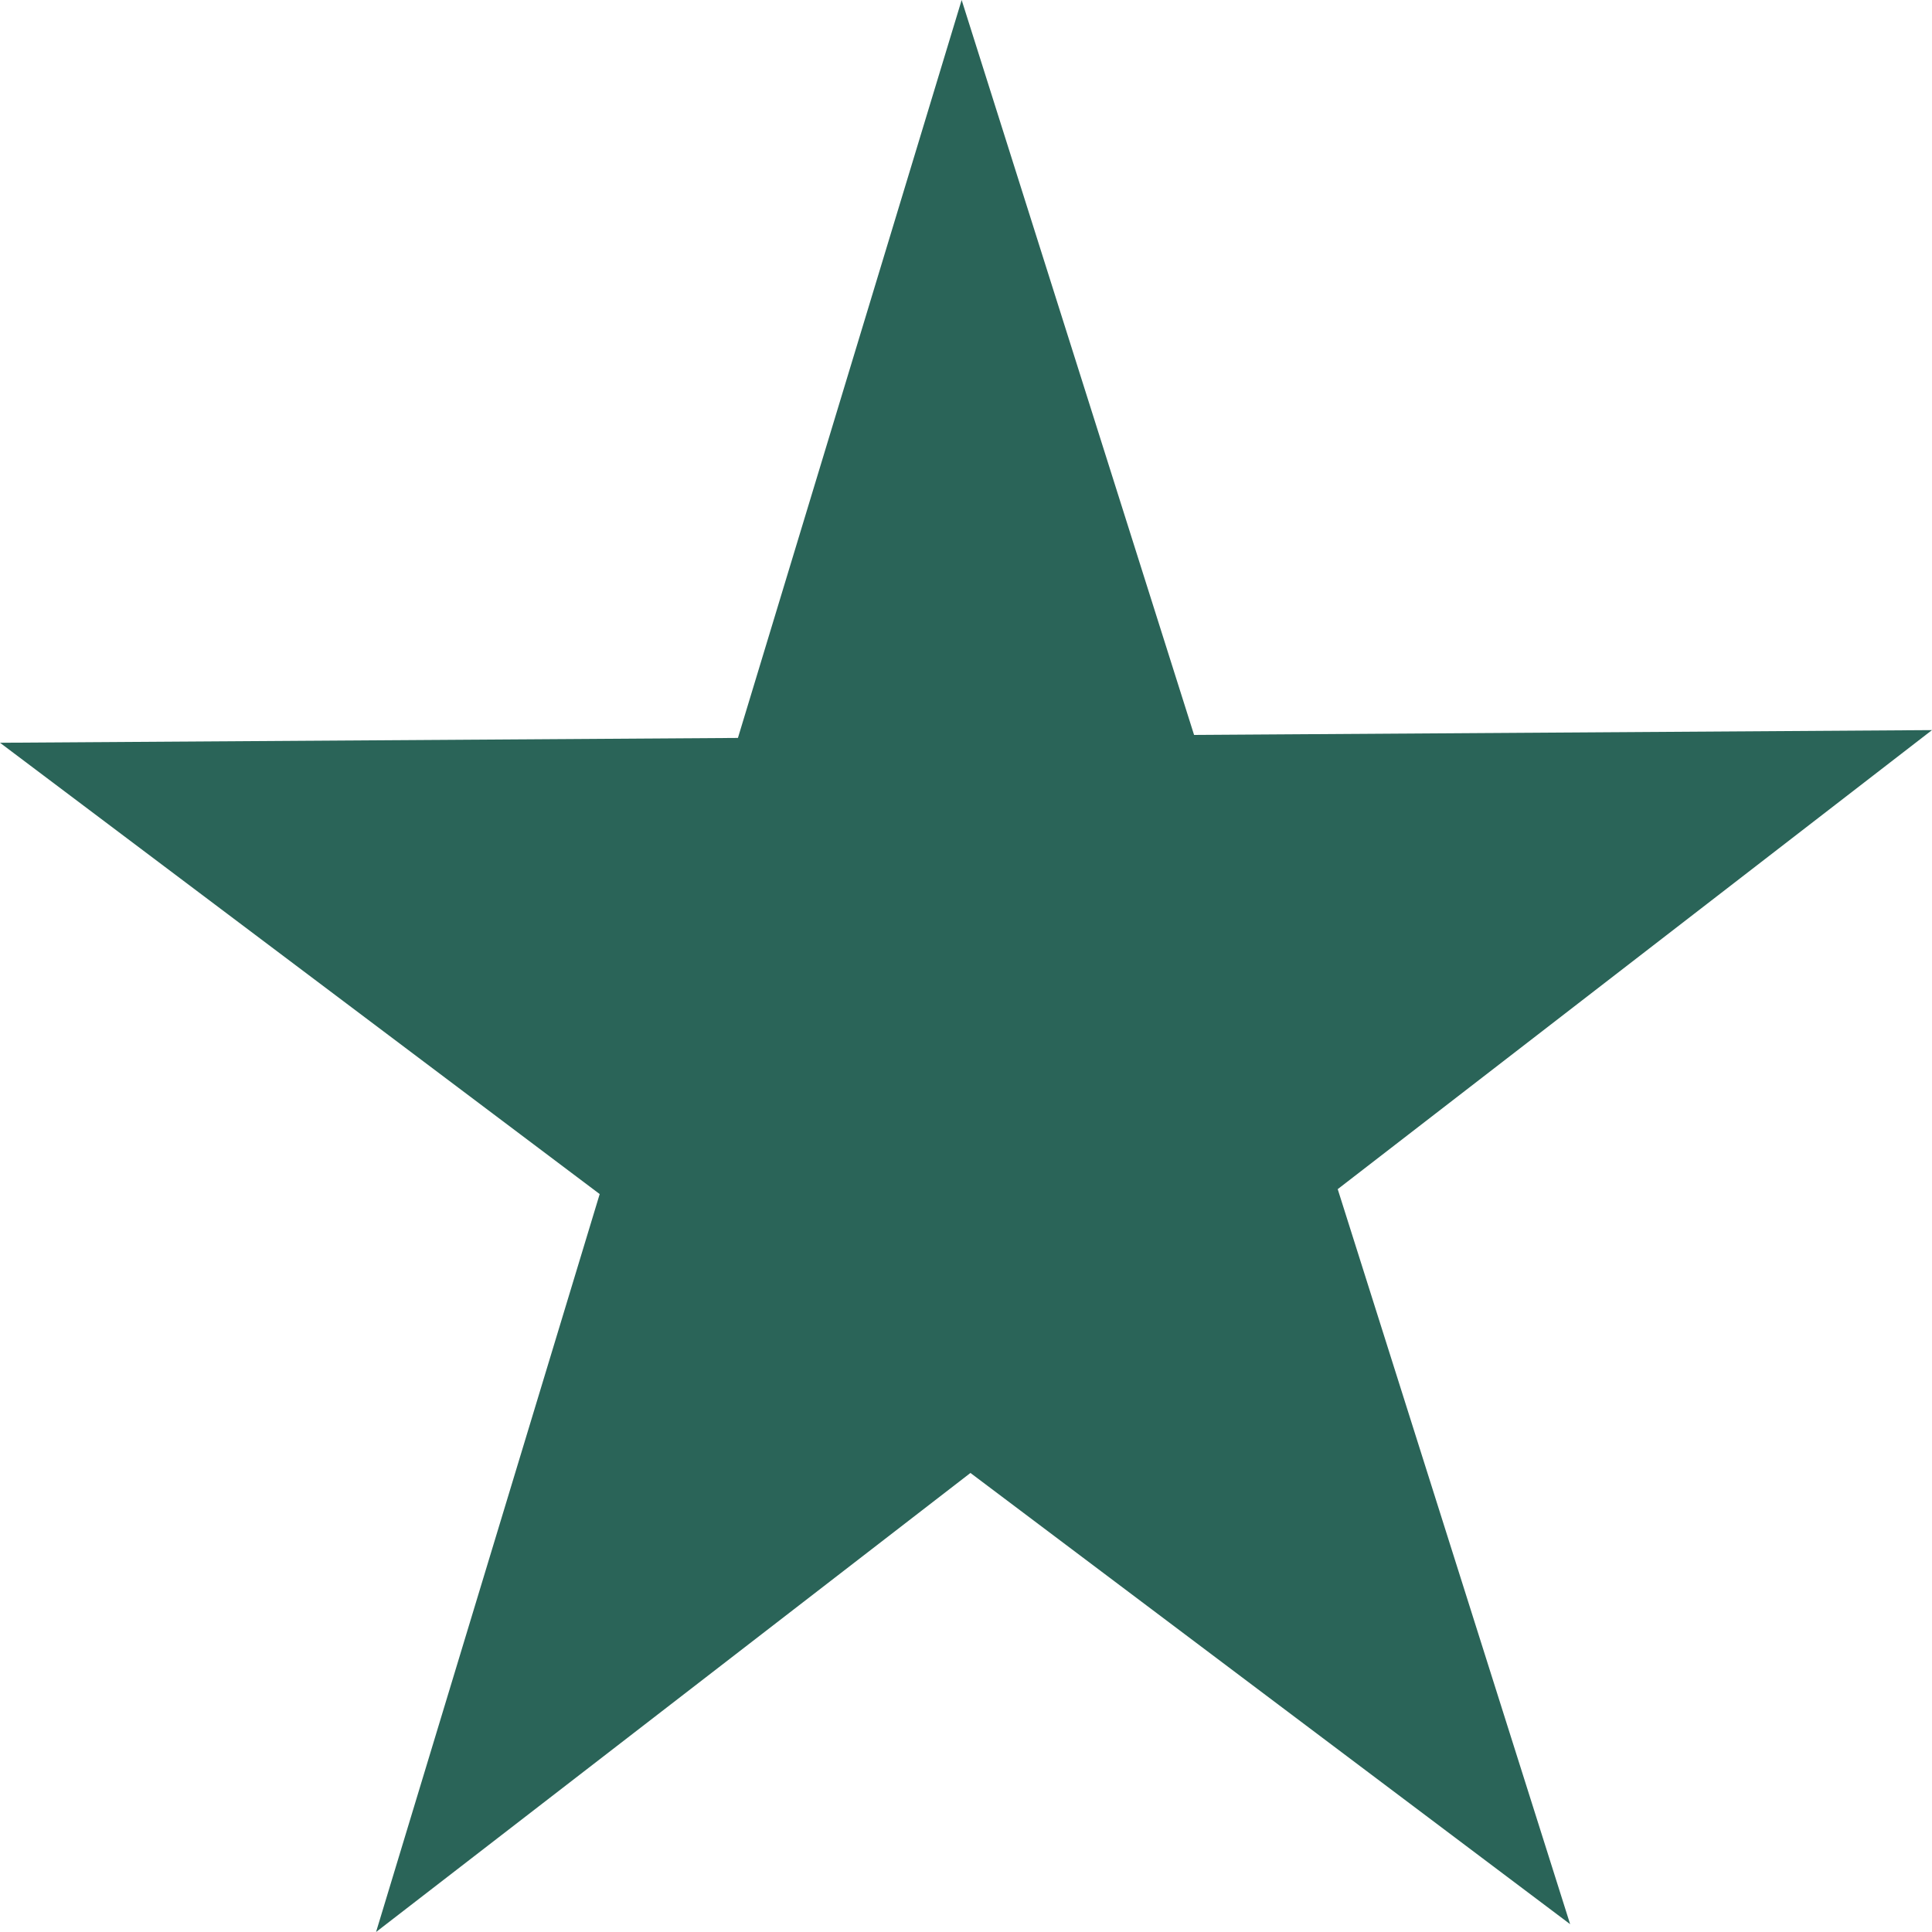 <svg width="20" height="20" viewBox="0 0 20 20" fill="none" xmlns="http://www.w3.org/2000/svg">
<path d="M20 7.558L13.848 12.31L16.254 19.919L10.046 15.248L3.893 20L6.208 12.361L0 7.689L7.639 7.639L9.955 0L12.361 7.608L20 7.558Z" fill="#2A6458"/>
</svg>
